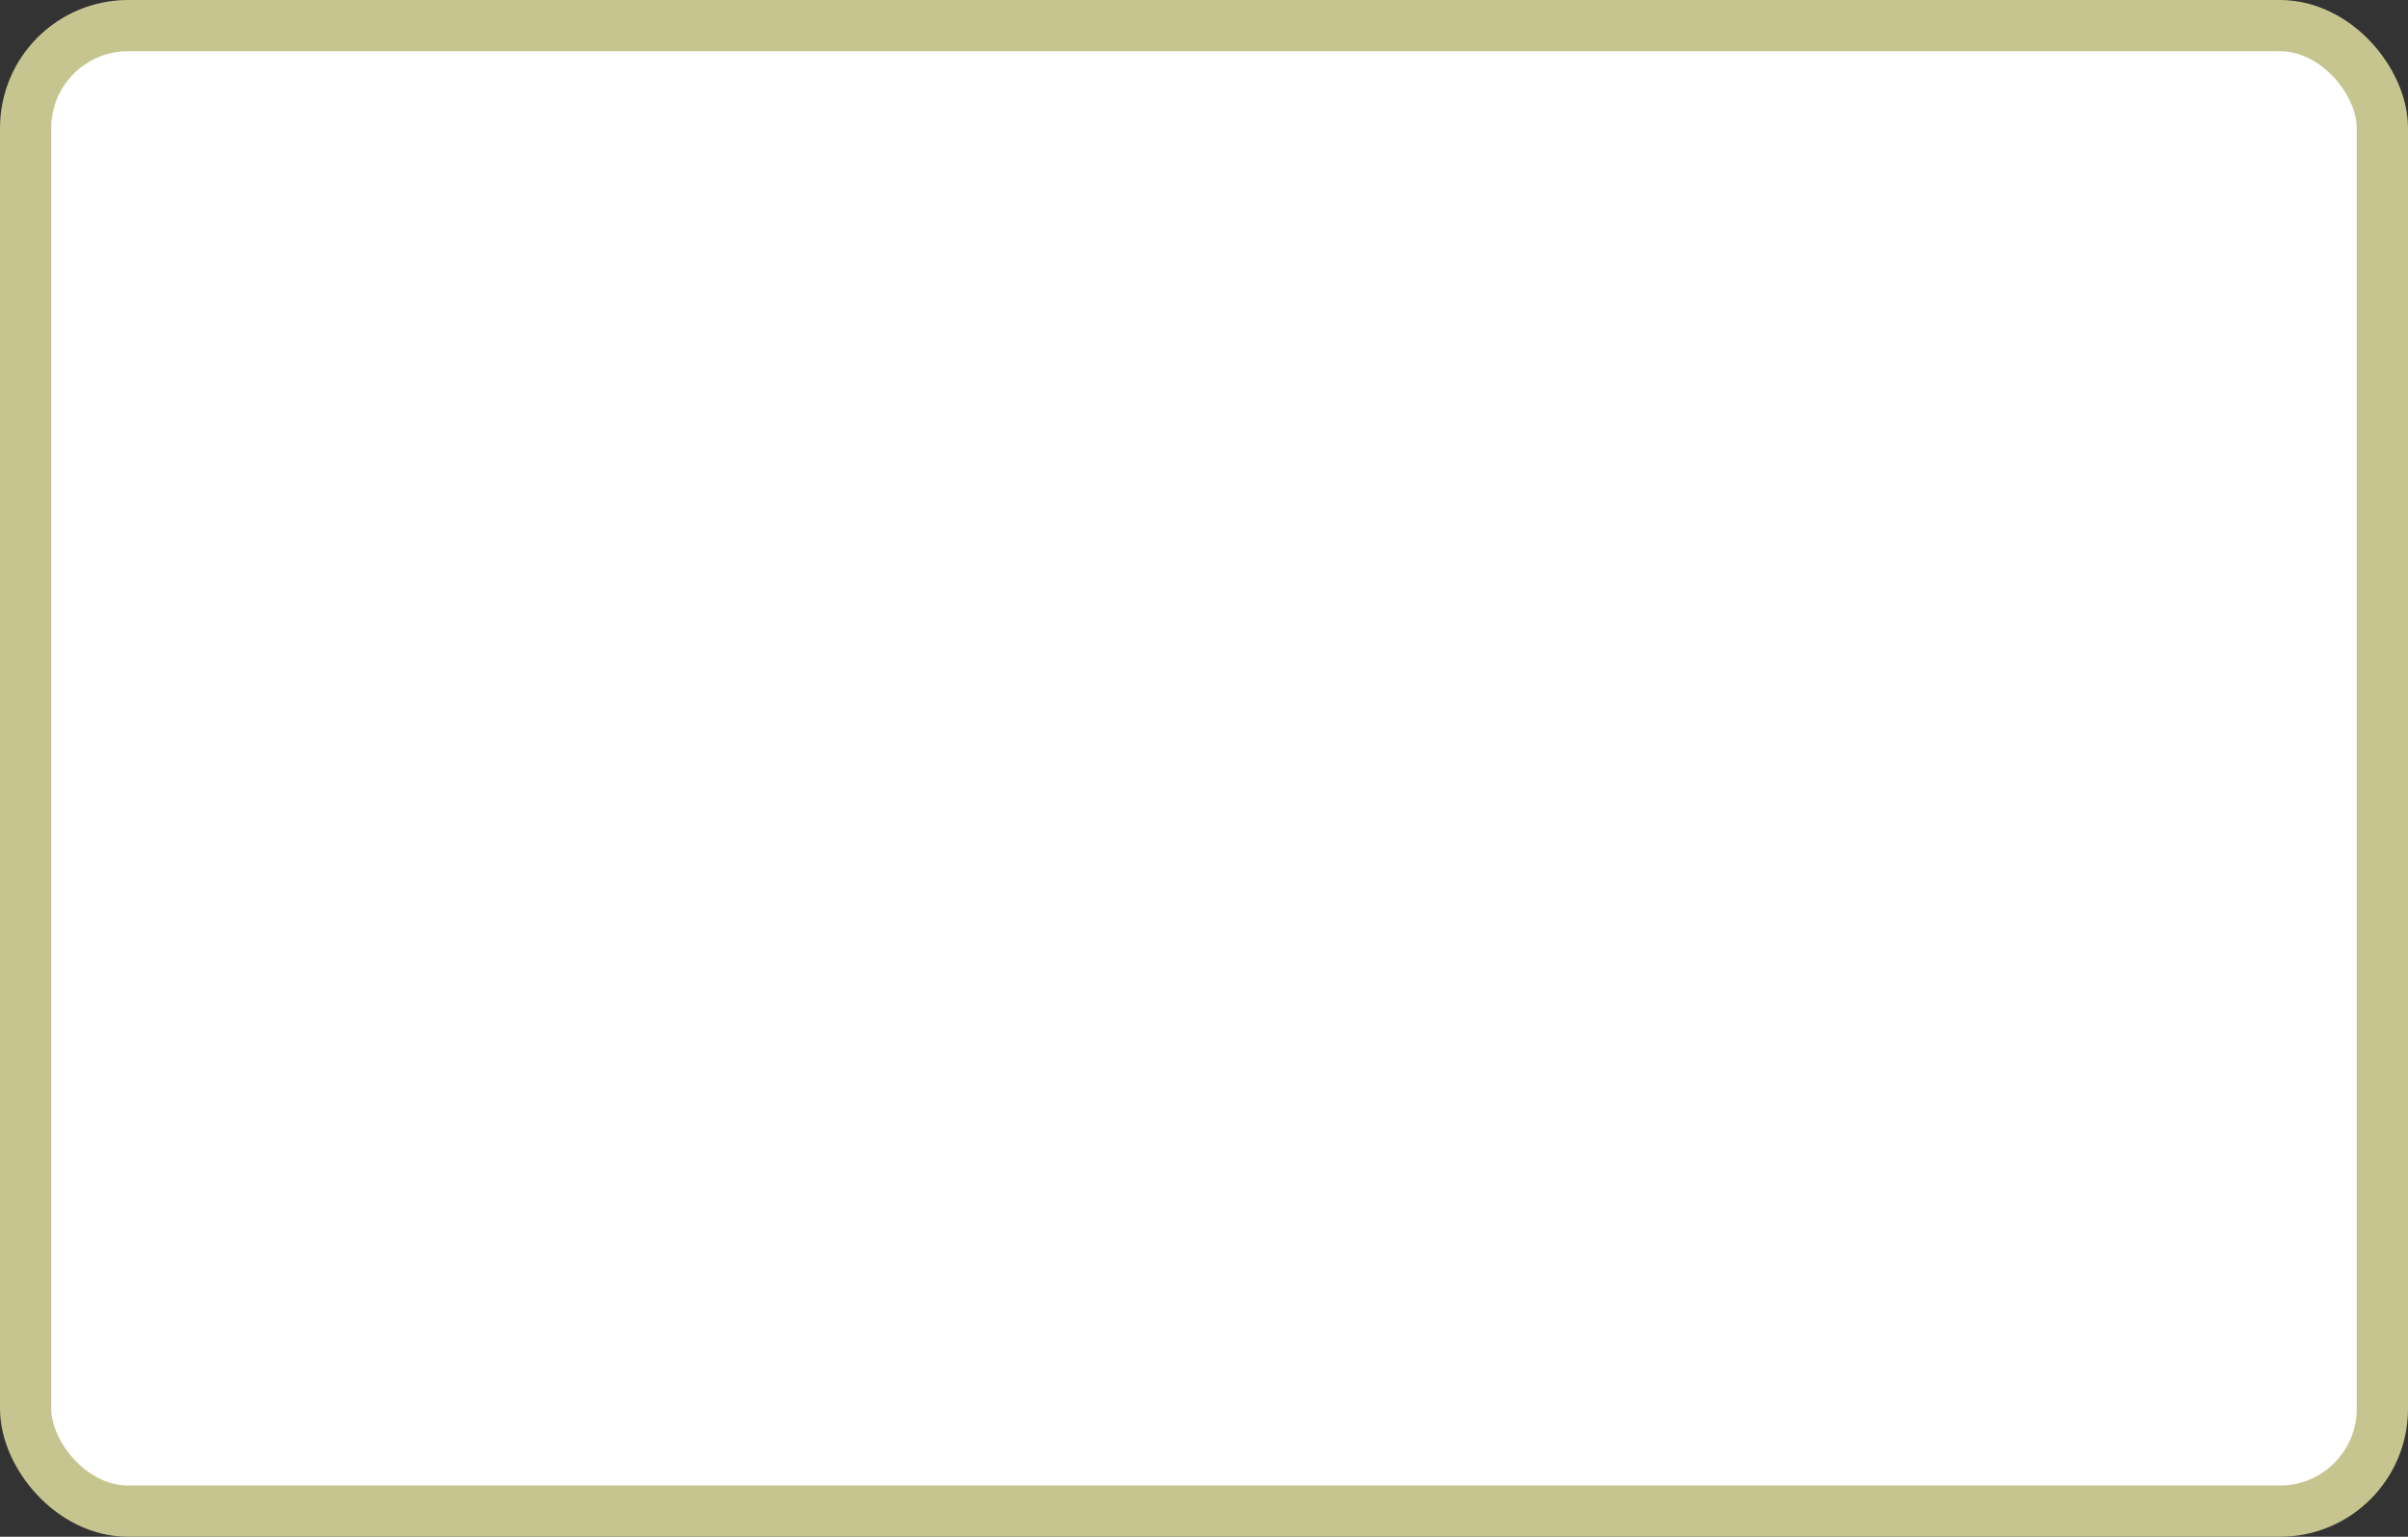 <?xml version='1.0' encoding='utf-8'?>
<svg xmlns="http://www.w3.org/2000/svg" width="100%" height="100%" viewBox="0 0 47.0 30.0">
  <rect x="0" y="0" width="47.0" height="30.0" fill="#333333" stroke="none"/>
  <rect x="0.5" y="0.5" width="46.0" height="29.0" rx="2" ry="2" id="shield" style="fill:#ffffff;stroke:#c6c58f;stroke-width:1;"/>
</svg>
